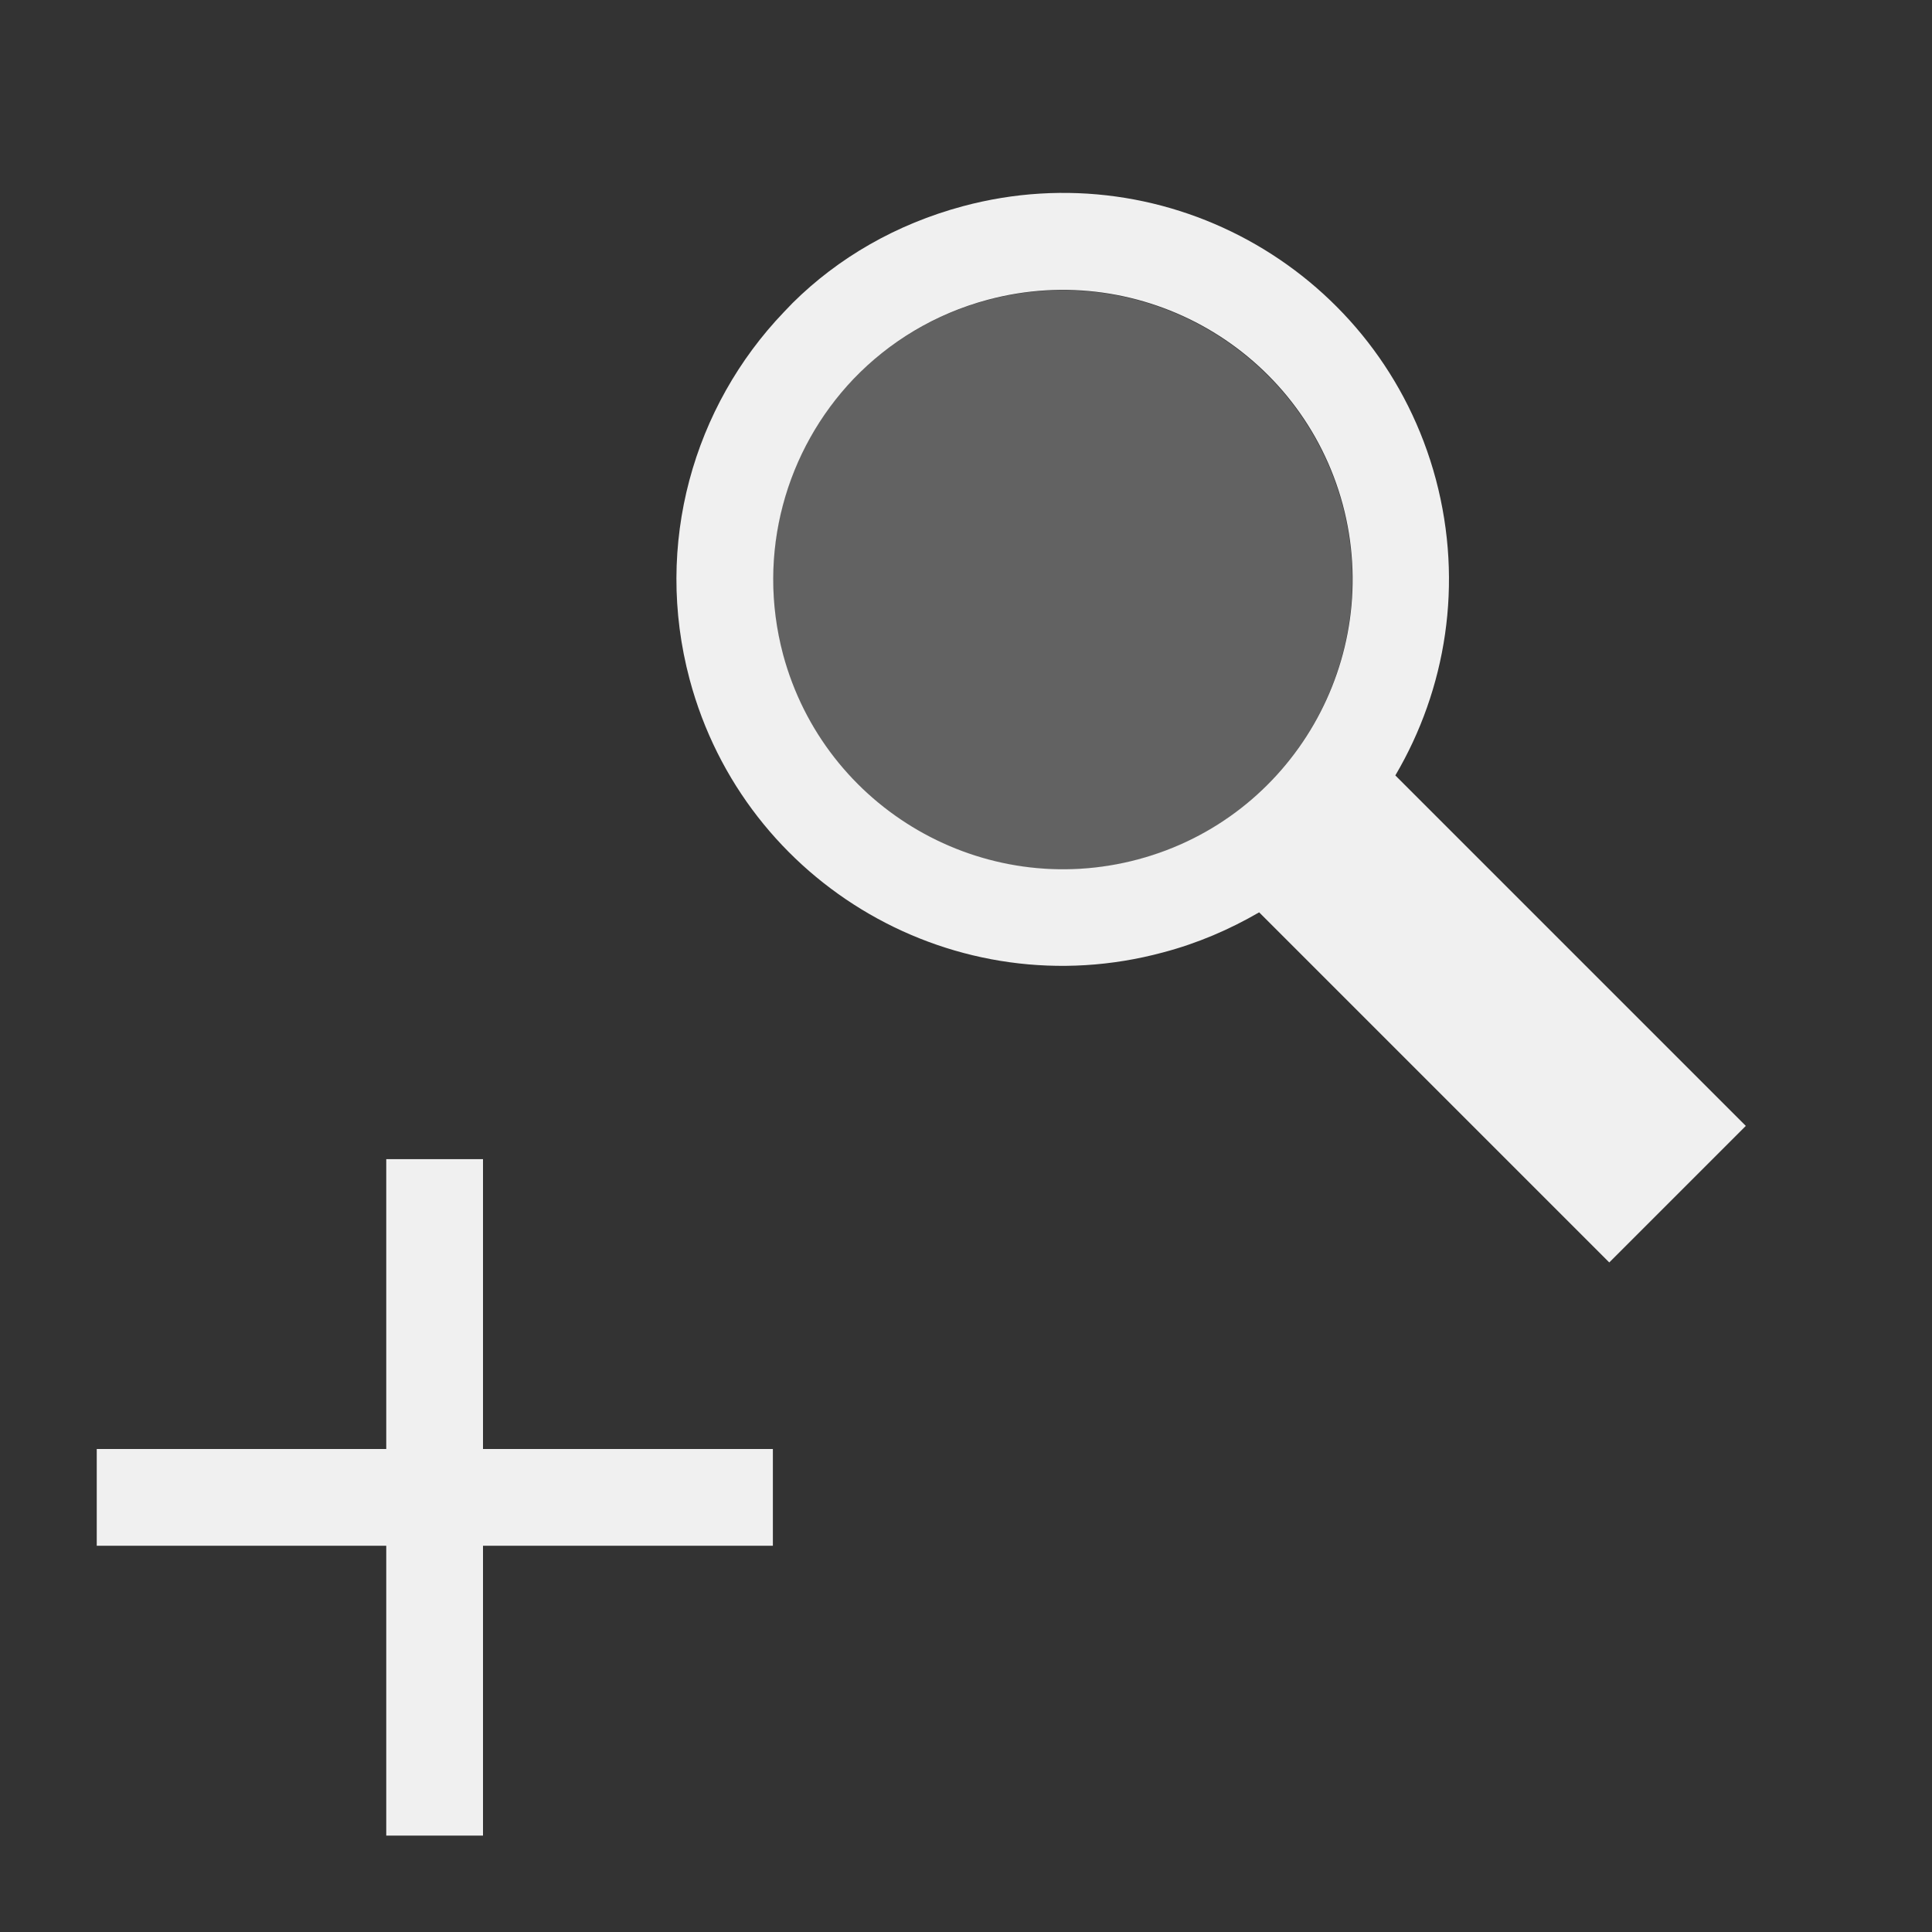 <?xml version="1.0" encoding="UTF-8" standalone="no"?>
<!-- Created with Inkscape (http://www.inkscape.org/) -->

<svg
   width="20"
   height="20"
   viewBox="0 0 5.292 5.292"
   version="1.1"
   id="svg8"
   inkscape:version="1.1.2 (0a00cf5339, 2022-02-04, custom)"
   sodipodi:docname="ViewZoomIn.svg"
   xmlns:inkscape="http://www.inkscape.org/namespaces/inkscape"
   xmlns:sodipodi="http://sodipodi.sourceforge.net/DTD/sodipodi-0.dtd"
   xmlns="http://www.w3.org/2000/svg"
   xmlns:svg="http://www.w3.org/2000/svg"
   xmlns:rdf="http://www.w3.org/1999/02/22-rdf-syntax-ns#"
   xmlns:cc="http://creativecommons.org/ns#"
   xmlns:dc="http://purl.org/dc/elements/1.1/">
  <rect x="0" y="0" width="5.292" height="5.292" fill="#333333" stroke="none"/>
  <defs
     id="defs2" />
  <sodipodi:namedview
     id="base"
     pagecolor="#ffffff"
     bordercolor="#666666"
     borderopacity="1.0"
     inkscape:pageopacity="0.0"
     inkscape:pageshadow="2"
     inkscape:zoom="31.659099"
     inkscape:cx="5.732949"
     inkscape:cy="11.007894"
     inkscape:document-units="px"
     inkscape:current-layer="ForwardPlayback"
     showgrid="true"
     units="px"
     inkscape:window-width="1920"
     inkscape:window-height="1137"
     inkscape:window-x="-8"
     inkscape:window-y="-8"
     inkscape:window-maximized="1"
     inkscape:pagecheckerboard="0"
     inkscape:snap-bbox="true"
     inkscape:bbox-nodes="true">
    <inkscape:grid
       type="xygrid"
       id="grid4526"
       empspacing="10" />
  </sodipodi:namedview>
  <g
     inkscape:label="Layer 1"
     inkscape:groupmode="layer"
     id="layer1"
     transform="translate(0,-291.708)">
    <g
       id="ForwardPlayback"
       inkscape:label="#g4524"
       inkscape:export-xdpi="96"
       inkscape:export-ydpi="96">
      <path
         id="path1976"
         style="fill:#f0f0f0;fill-opacity:1;stroke:none;stroke-width:0.529"
         d="m 2.171,292.538 c -0.008,0.008 -0.016,0.017 -0.024,0.025 -0.247,0.258 -0.357,0.635 -0.258,1.006 0.151,0.565 0.731,0.9 1.296,0.748 0.095,-0.025 0.183,-0.063 0.264,-0.11 l 0.959,0.959 0.374,-0.374 -0.96,-0.96 c 0.139,-0.236 0.187,-0.525 0.111,-0.811 -0.151,-0.565 -0.731,-0.9 -1.296,-0.748 -0.182,0.049 -0.341,0.141 -0.466,0.265 z m 0.167,0.208 c 0.097,-0.101 0.222,-0.178 0.368,-0.217 0.423,-0.113 0.858,0.138 0.972,0.561 0.113,0.423 -0.138,0.859 -0.561,0.972 -0.423,0.113 -0.858,-0.138 -0.972,-0.561 -0.074,-0.278 0.008,-0.561 0.193,-0.755 z" />
      <path
         style="fill:#f0f0f0;fill-opacity:1;stroke:none;stroke-width:0.265px;stroke-linecap:butt;stroke-linejoin:miter;stroke-opacity:1"
         d="m 1.058,294.883 h 0.265 v 0.794 l 0.794,1e-5 v 0.265 h -0.794 v 0.794 H 1.058 v -0.794 H 0.265 v -0.265 H 1.058 Z"
         id="path963"
         sodipodi:nodetypes="ccccccccccccc" />
      <path
         style="fill:#f0f0f0;fill-opacity:0.25;stroke:none;stroke-width:0.529"
         d="m 2.337,292.747 c 0.097,-0.101 0.222,-0.178 0.368,-0.217 0.423,-0.113 0.858,0.138 0.972,0.561 0.113,0.423 -0.138,0.859 -0.561,0.972 -0.423,0.113 -0.858,-0.138 -0.972,-0.561 -0.074,-0.278 0.008,-0.561 0.193,-0.755 z"
         id="path6677" />
    </g>
  </g>
</svg>
